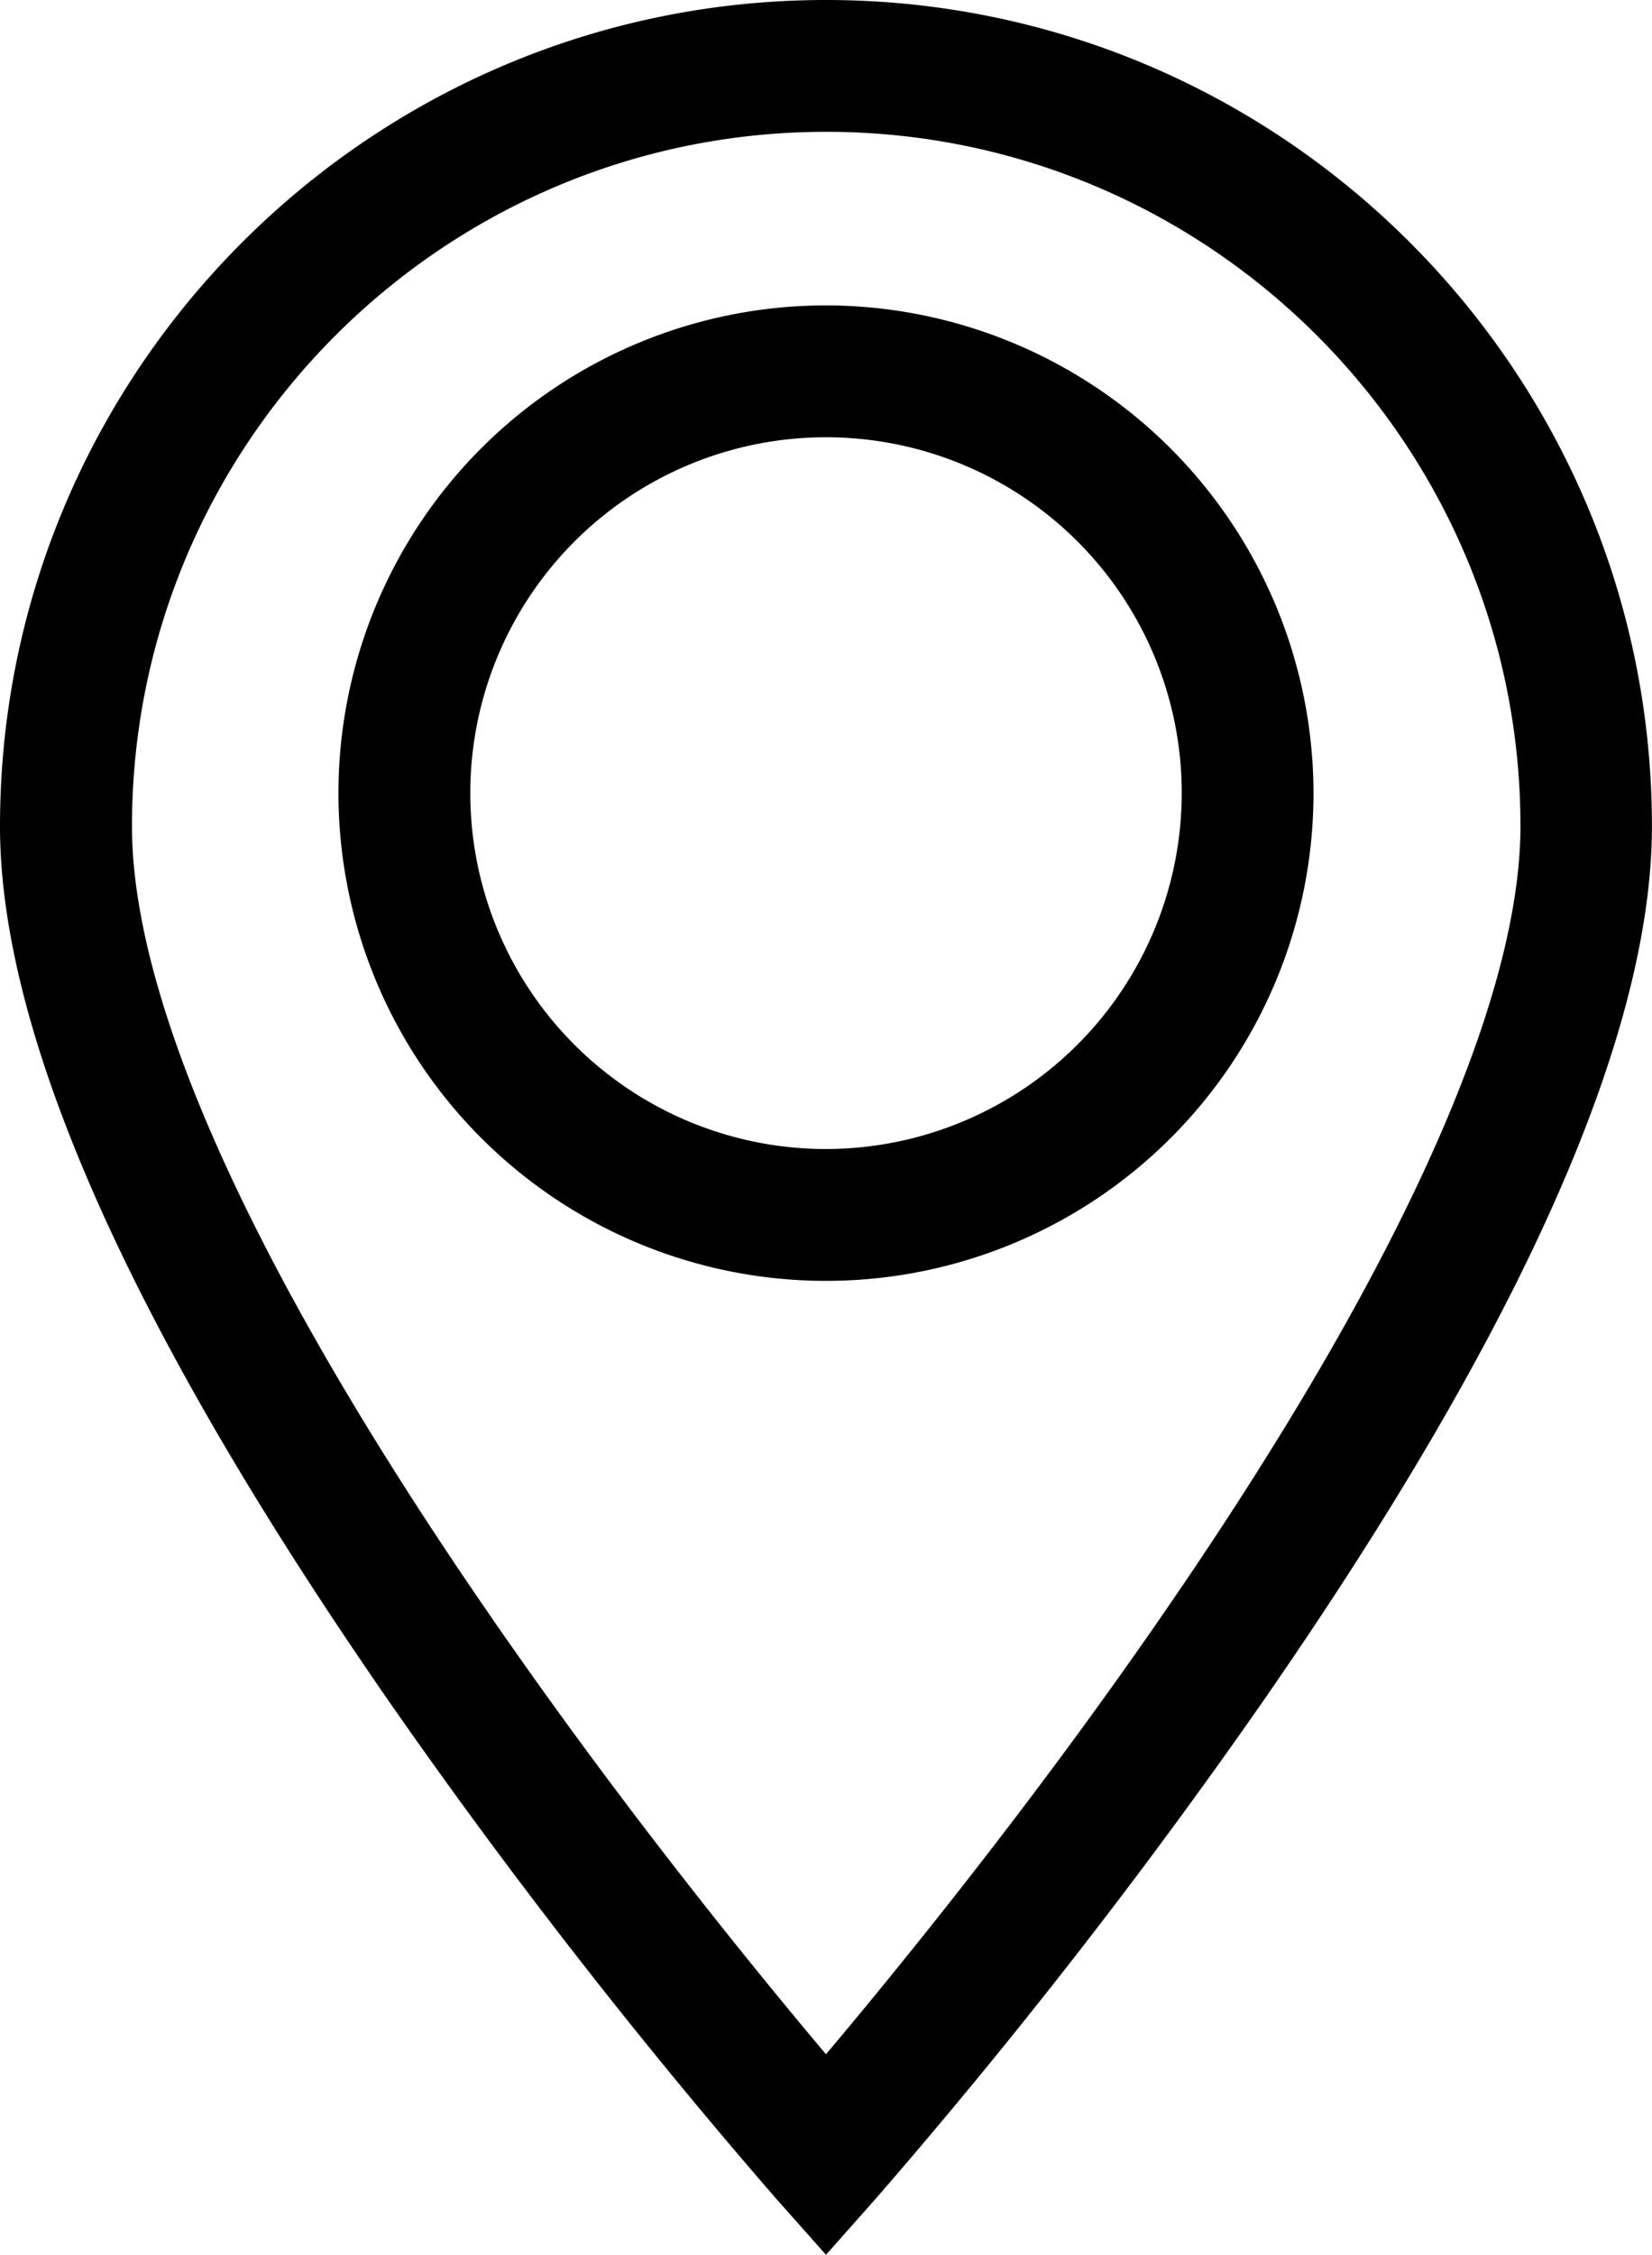 <svg id="Layer_1" data-name="Layer 1" xmlns="http://www.w3.org/2000/svg" viewBox="0 0 375.29 512"><title>geo</title><path d="M255.64,0C152.18,0,68,84.18,68,187.64c0,47.54,30,114.69,89,199.61a1342.19,1342.19,0,0,0,87.43,112.13L255.64,512l11.2-12.62a1342.19,1342.19,0,0,0,87.43-112.13c59.07-84.92,89-152.07,89-199.61C443.29,84.18,359.11,0,255.64,0Zm74.22,369.91c-29.18,42-58.68,78.12-74.22,96.55-15.5-18.38-44.88-54.37-74-96.3-54.73-78.68-83.66-141.8-83.66-182.52,0-87,70.75-157.71,157.71-157.71s157.72,70.75,157.72,157.71C413.36,228.32,384.48,291.35,329.86,369.91Z" transform="translate(-68)"/><path d="M255.64,69.35A110.75,110.75,0,1,0,366.39,180.1,110.87,110.87,0,0,0,255.64,69.35Zm0,191.56a80.81,80.81,0,1,1,80.82-80.81A80.91,80.91,0,0,1,255.64,260.91Z" transform="translate(-68)"/></svg>